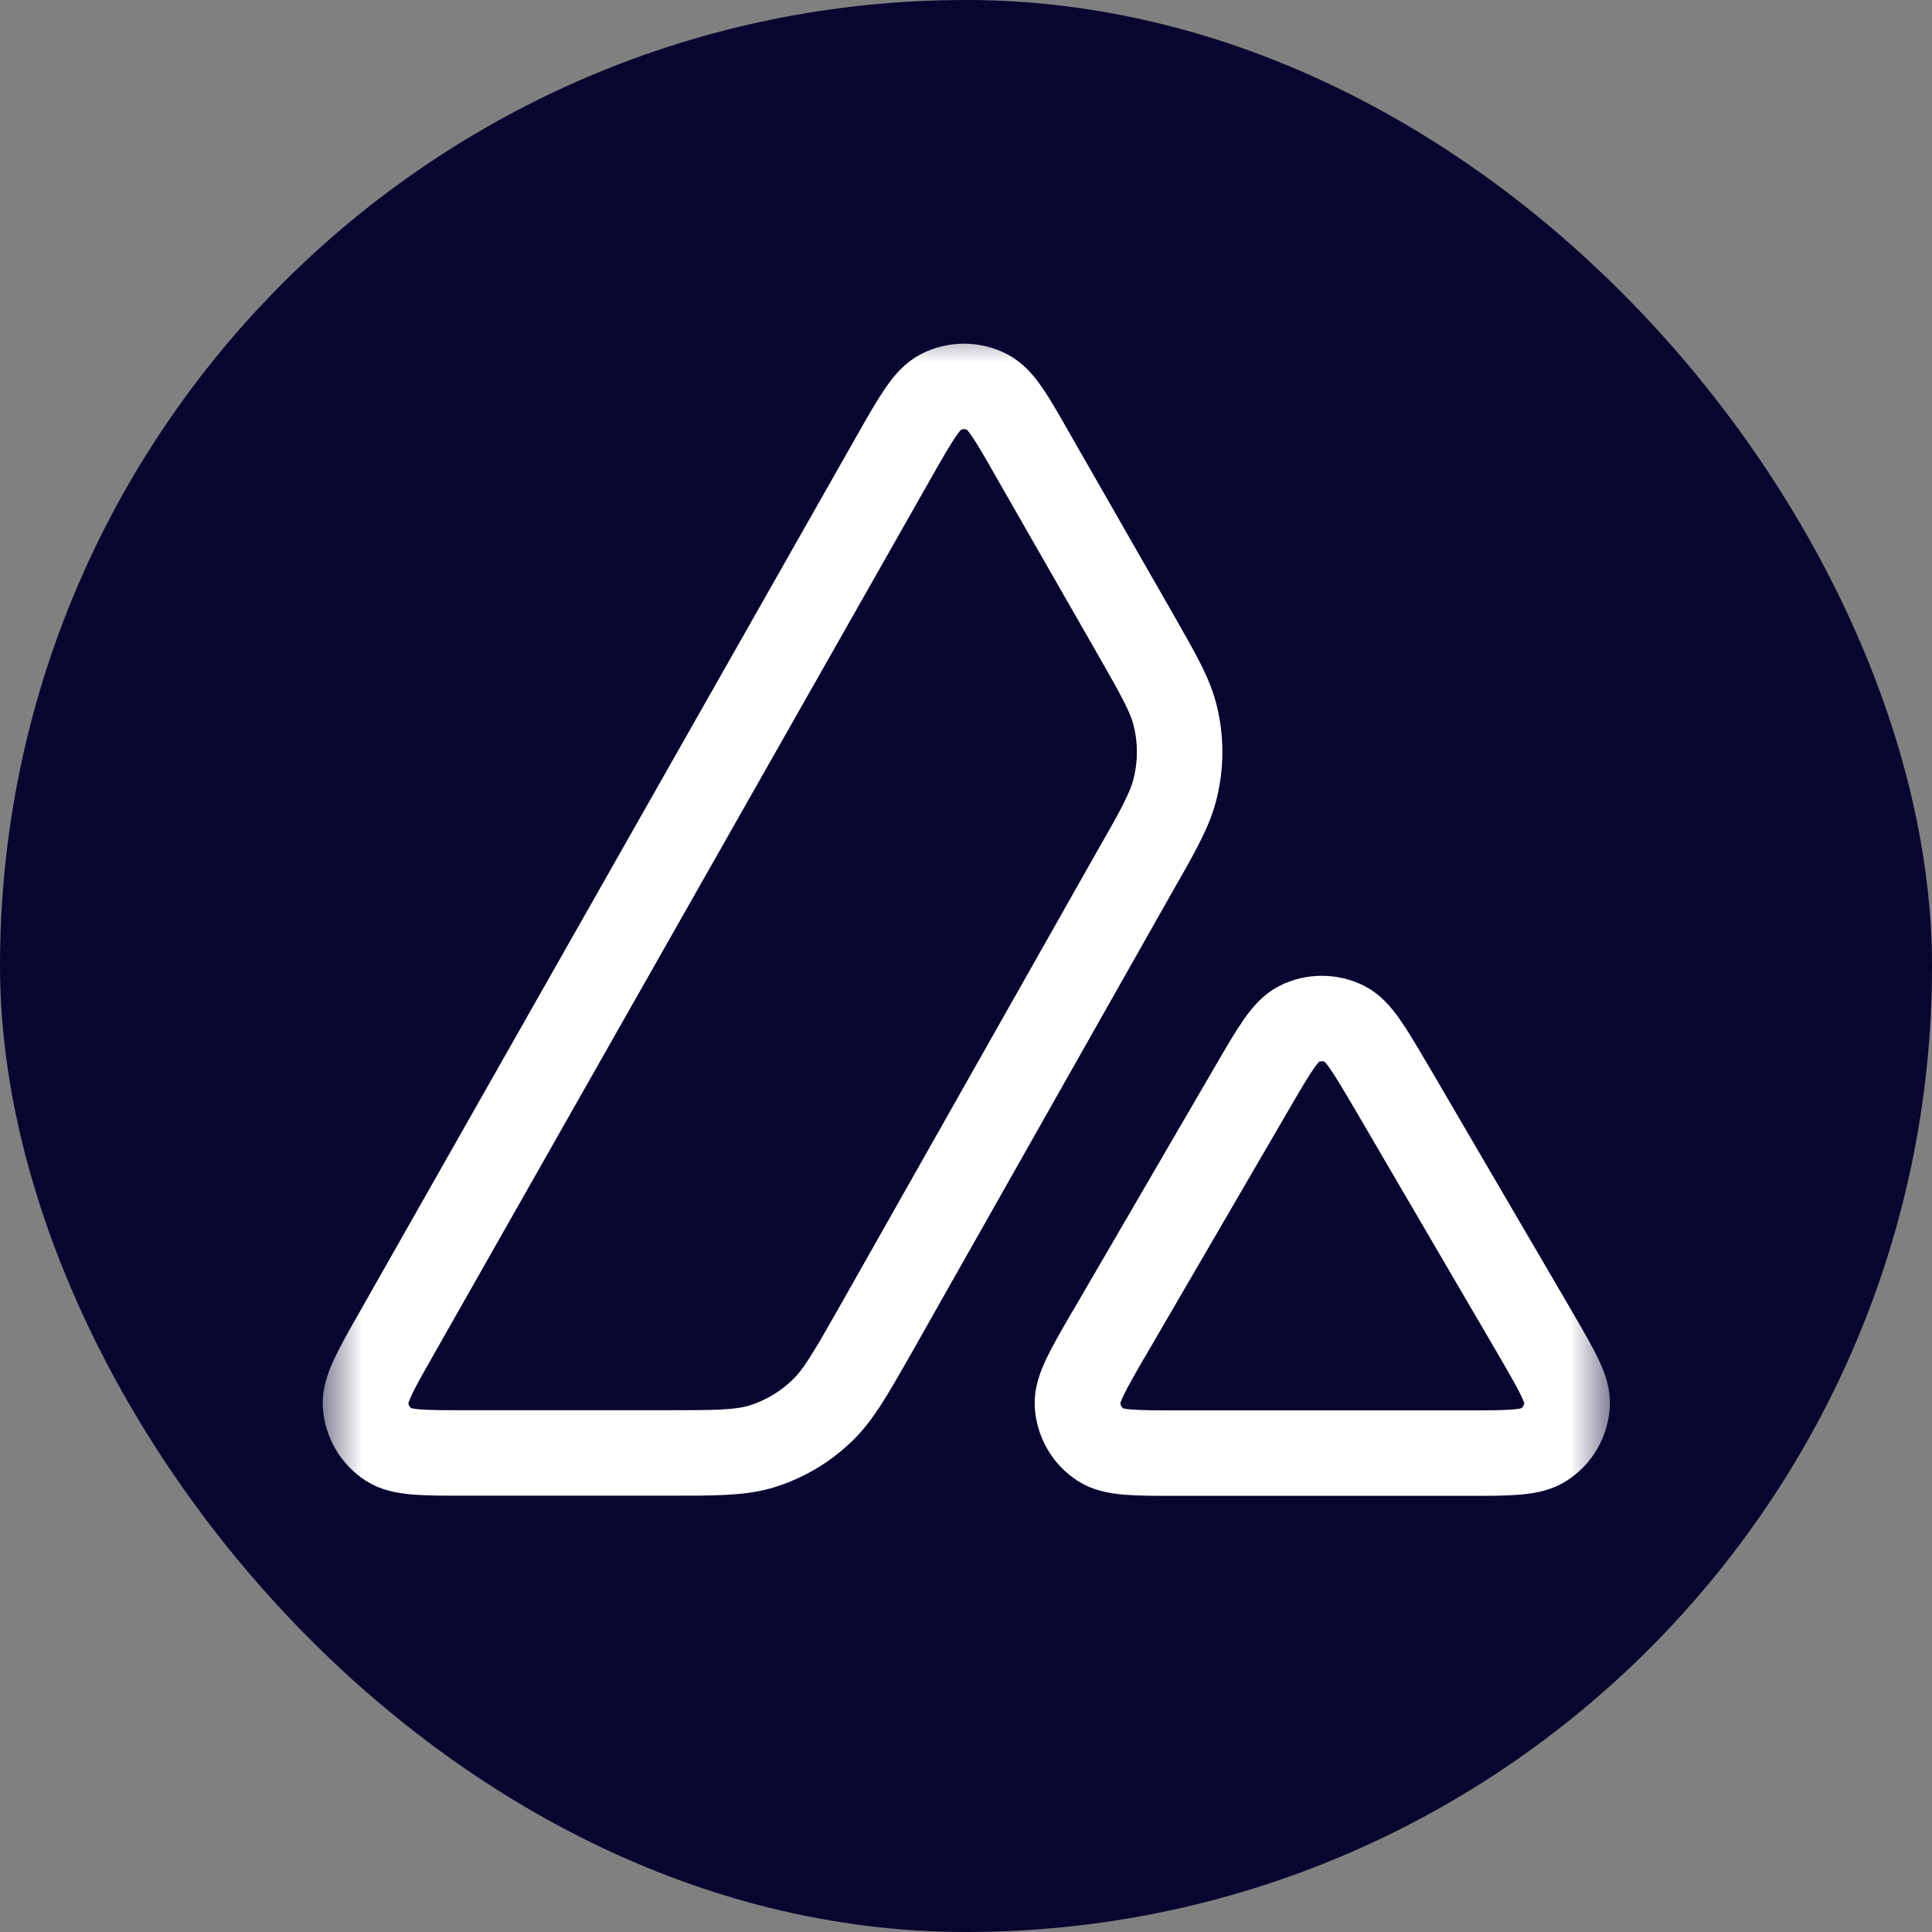 <svg width="24" height="24" viewBox="0 0 24 24" fill="none" xmlns="http://www.w3.org/2000/svg">
  <rect x="0" y="0" width="24" height="24" fill="#808080" stroke="none"/>
  <rect width="24" height="24" rx="12" fill="#080530" />
  <mask
    id="mask0_1131_18495"
    style="mask-type: alpha"
    maskUnits="userSpaceOnUse"
    x="4"
    y="4"
    width="16"
    height="16"
  >
    <rect x="4" y="4" width="16" height="16" fill="#D9D9D9" />
  </mask>
  <g mask="url(#mask0_1131_18495)">
    <path
      fill-rule="evenodd"
      clip-rule="evenodd"
      d="M19.468 17.443C19.458 17.646 19.351 17.834 19.179 17.945C19.02 18.051 18.754 18.051 18.223 18.051H14.626C14.095 18.051 13.829 18.051 13.674 17.949C13.501 17.837 13.396 17.651 13.384 17.446C13.376 17.26 13.506 17.033 13.768 16.58L13.775 16.57L15.569 13.487C15.833 13.033 15.967 12.807 16.133 12.721C16.313 12.63 16.527 12.63 16.708 12.721C16.871 12.805 16.999 13.02 17.252 13.449L17.273 13.484L19.074 16.566C19.082 16.582 19.091 16.597 19.1 16.611C19.349 17.041 19.477 17.262 19.468 17.443Z"
      stroke="white"
      stroke-width="1.062"
      stroke-miterlimit="10"
    />
    <path
      fill-rule="evenodd"
      clip-rule="evenodd"
      d="M14.601 9.784C14.537 10.051 14.394 10.306 14.105 10.811L10.85 16.566L10.841 16.581C10.556 17.082 10.409 17.337 10.208 17.528C9.989 17.738 9.726 17.89 9.436 17.976C9.173 18.049 8.877 18.049 8.286 18.049H5.777C5.25 18.049 4.99 18.049 4.83 17.947C4.658 17.835 4.553 17.651 4.54 17.448C4.532 17.26 4.661 17.031 4.921 16.574L11.119 5.651C11.382 5.188 11.517 4.956 11.685 4.87C11.866 4.777 12.083 4.777 12.264 4.87C12.433 4.956 12.565 5.186 12.829 5.651L14.103 7.876L14.11 7.888C14.394 8.386 14.539 8.637 14.602 8.903C14.671 9.19 14.671 9.495 14.601 9.784Z"
      stroke="white"
      stroke-width="1.062"
      stroke-miterlimit="10"
    />
  </g>
</svg>
